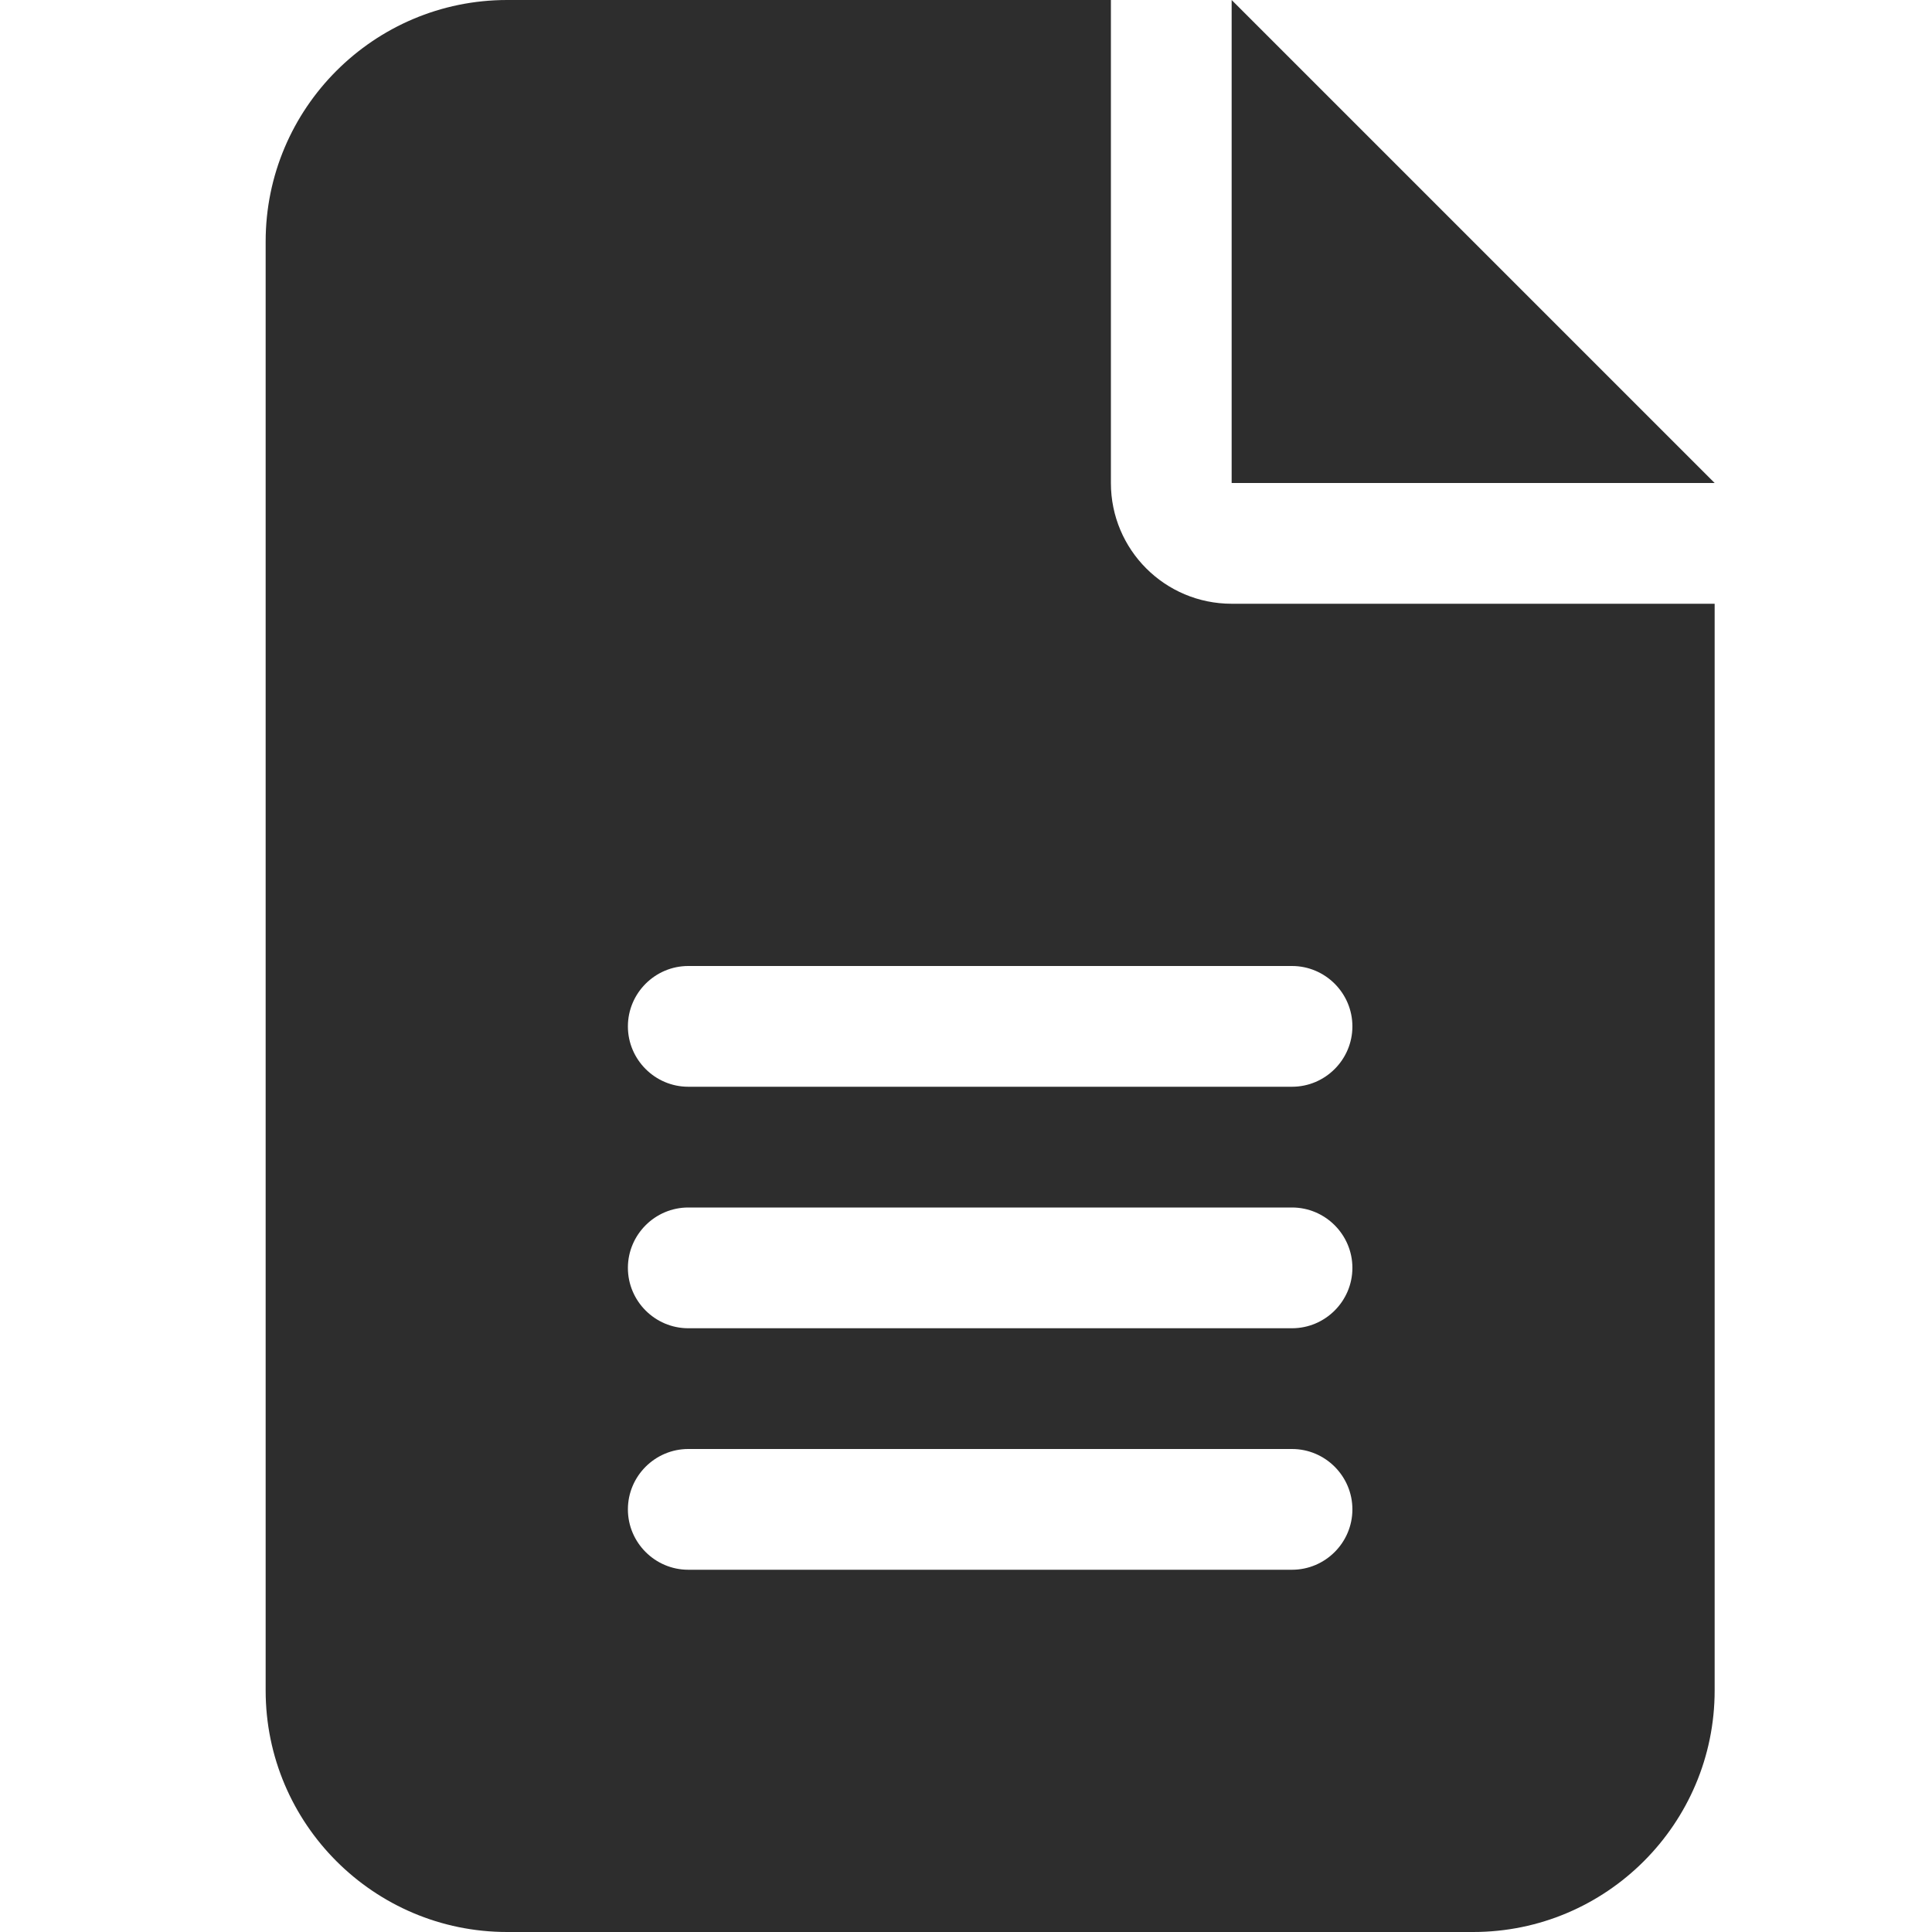 <svg width="20" height="20" viewBox="0 0 20 20" fill="none" xmlns="http://www.w3.org/2000/svg">
<g clip-path="url(#clip0_3972_157000)">
<path d="M5.25 0C3.871 0 2.75 1.121 2.75 2.5V17.5C2.75 18.879 3.871 20 5.25 20H15.25C16.629 20 17.75 18.879 17.75 17.5V6.25H12.75C12.059 6.25 11.5 5.691 11.5 5V0H5.25ZM12.75 0V5H17.75L12.75 0ZM7.125 10H13.375C13.719 10 14 10.281 14 10.625C14 10.969 13.719 11.25 13.375 11.25H7.125C6.781 11.25 6.5 10.969 6.5 10.625C6.5 10.281 6.781 10 7.125 10ZM7.125 12.5H13.375C13.719 12.5 14 12.781 14 13.125C14 13.469 13.719 13.75 13.375 13.75H7.125C6.781 13.75 6.5 13.469 6.5 13.125C6.5 12.781 6.781 12.5 7.125 12.5ZM7.125 15H13.375C13.719 15 14 15.281 14 15.625C14 15.969 13.719 16.25 13.375 16.25H7.125C6.781 16.25 6.5 15.969 6.5 15.625C6.5 15.281 6.781 15 7.125 15Z" fill="#2D2D2D"/>
</g>
<defs>
<clipPath id="clip0_3972_157000">
<rect width="15" height="20" fill="white" transform="translate(2.75)"/>
</clipPath>
</defs>
</svg>
